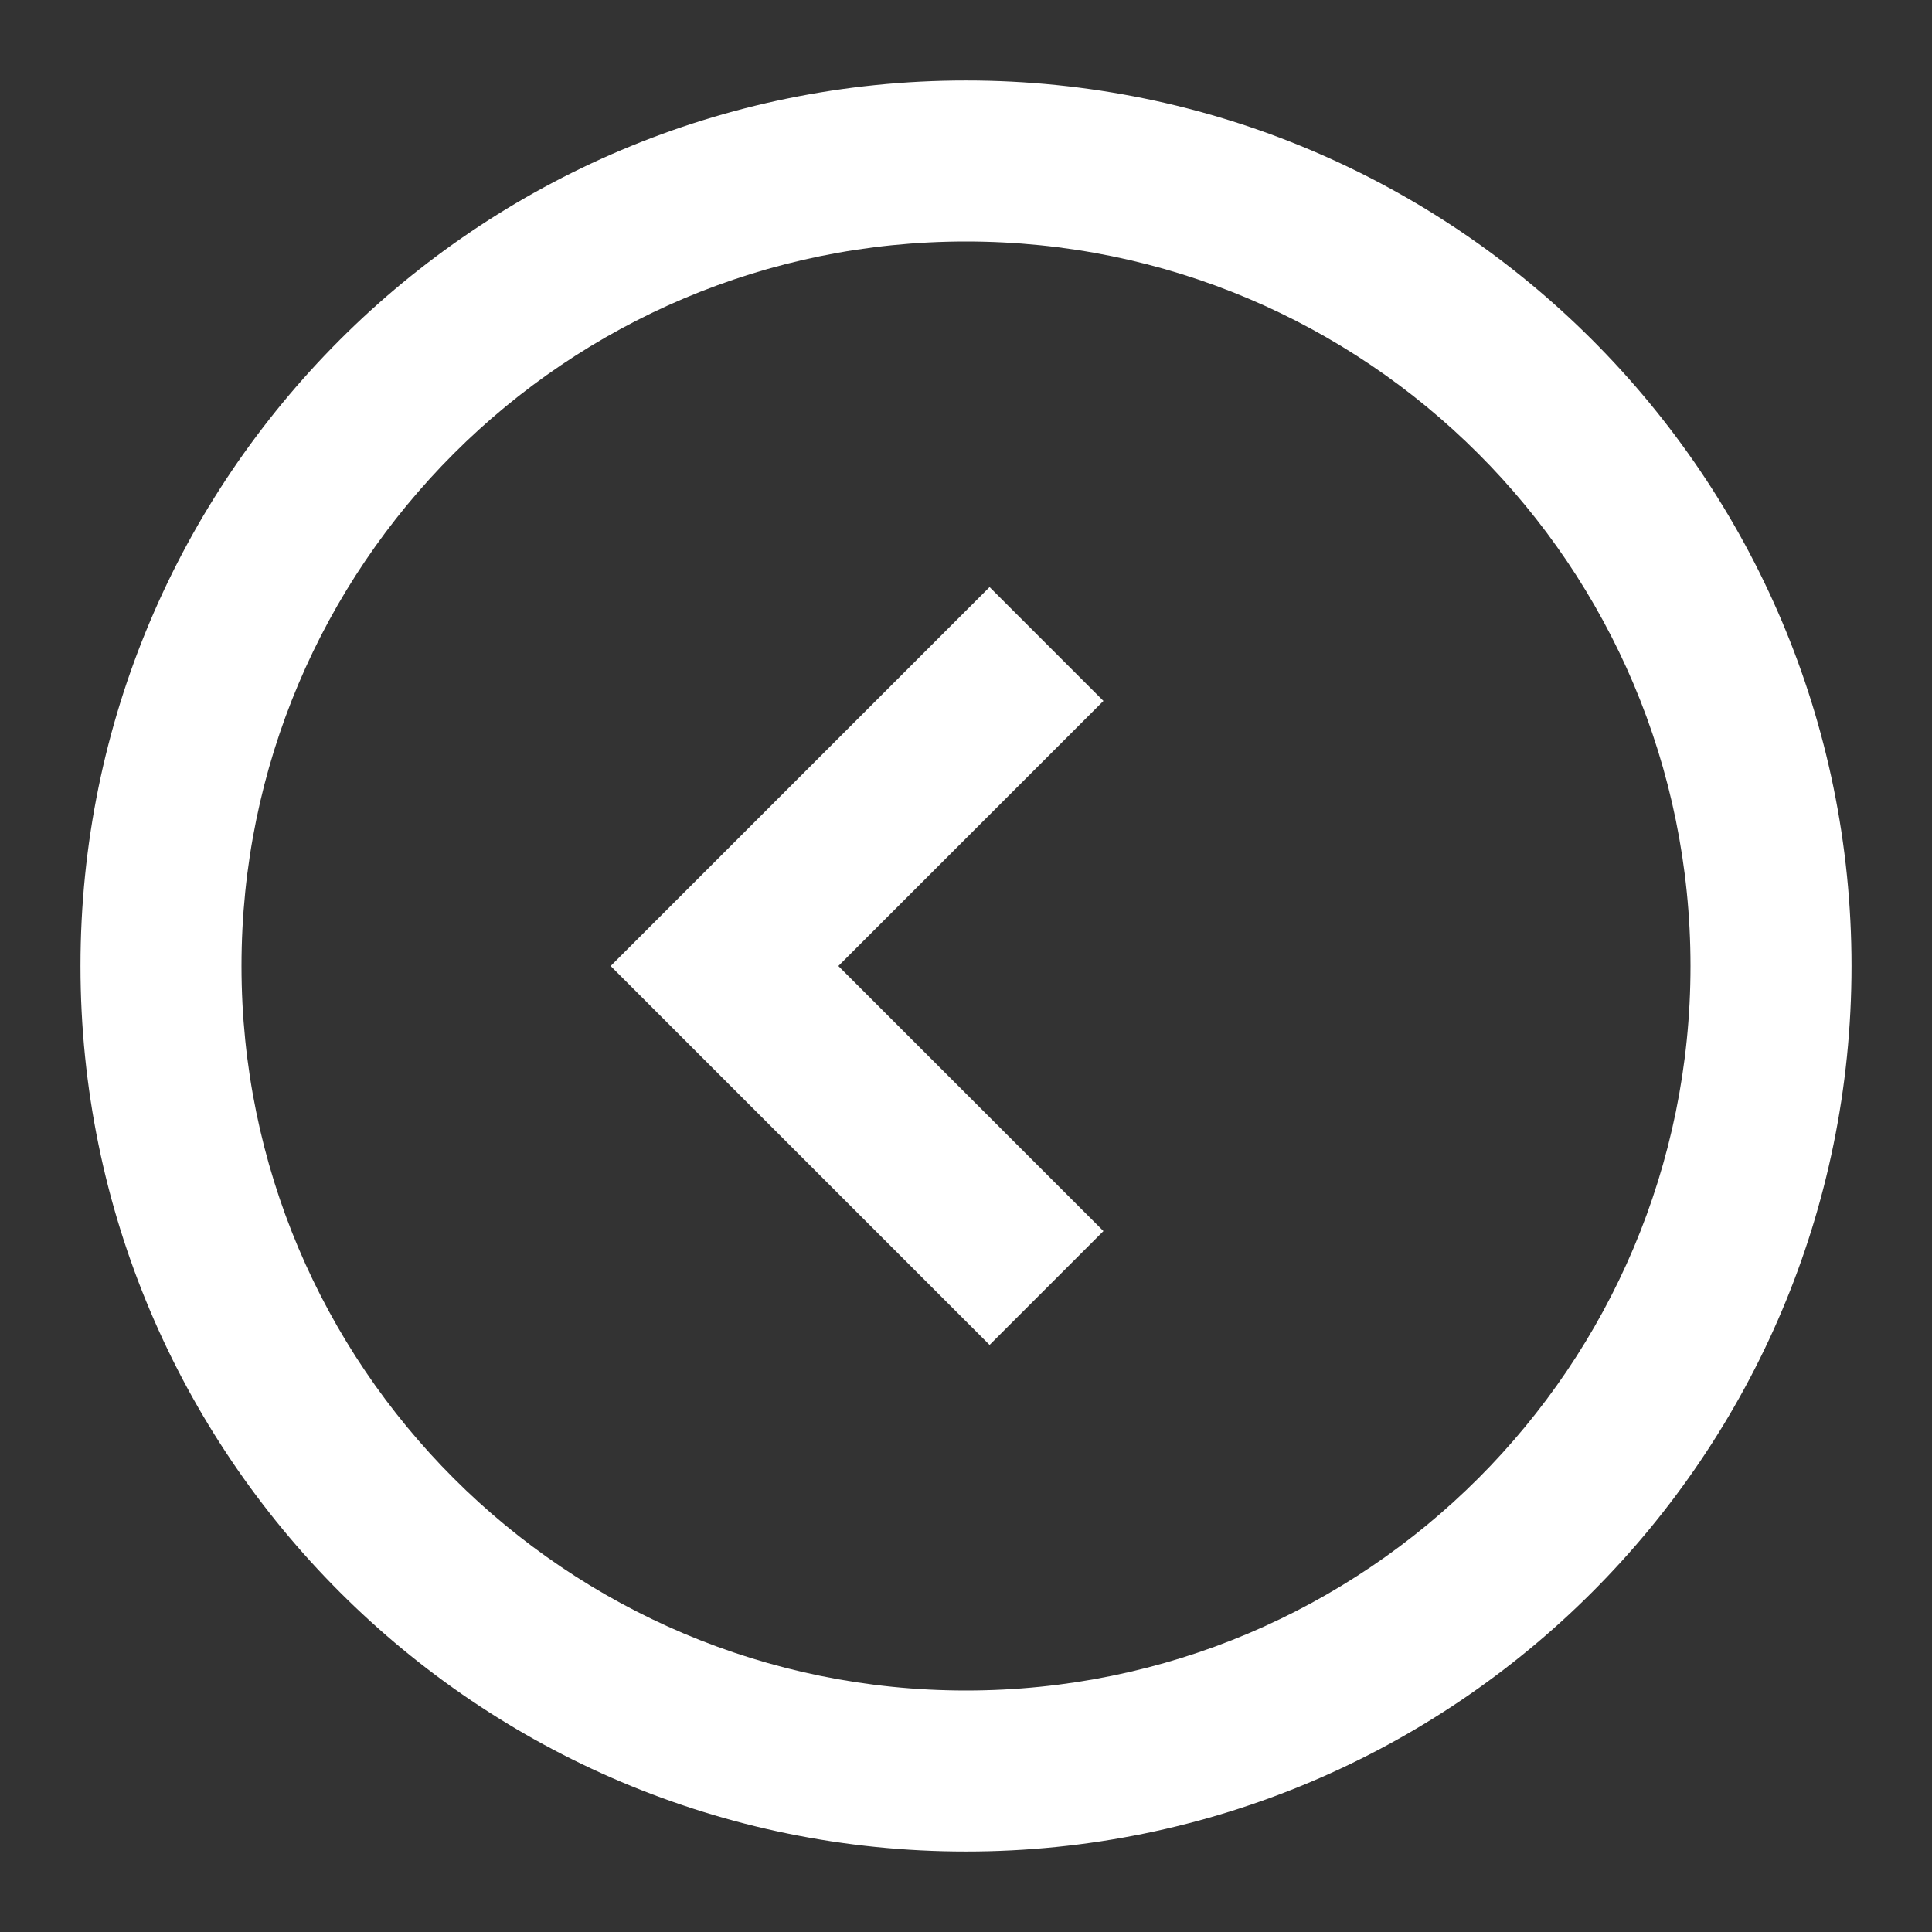 <svg width="44" height="44" viewBox="0 0 44 44" fill="none" xmlns="http://www.w3.org/2000/svg">
	<rect x="0" y="0" width="44" height="44" fill="#333333" stroke="none"/>
	<g>
		<path id="icon" fill-rule="evenodd" clip-rule="evenodd" d="M22 42.167C10.862 42.167 1.833 33.138 1.833 22C1.833 10.862 10.862 1.833 22 1.833C33.138 1.833 42.167 10.862 42.167 22C42.167 33.138 33.138 42.167 22 42.167ZM22 38.5C31.113 38.5 38.5 31.113 38.5 22C38.5 12.887 31.113 5.5 22 5.5C12.887 5.5 5.5 12.887 5.5 22C5.5 31.113 12.887 38.5 22 38.5ZM22.537 30.63L25.13 28.037L19.093 22L25.13 15.963L22.537 13.37L13.907 22L22.537 30.63Z" fill="white" />
	</g>
</svg>
